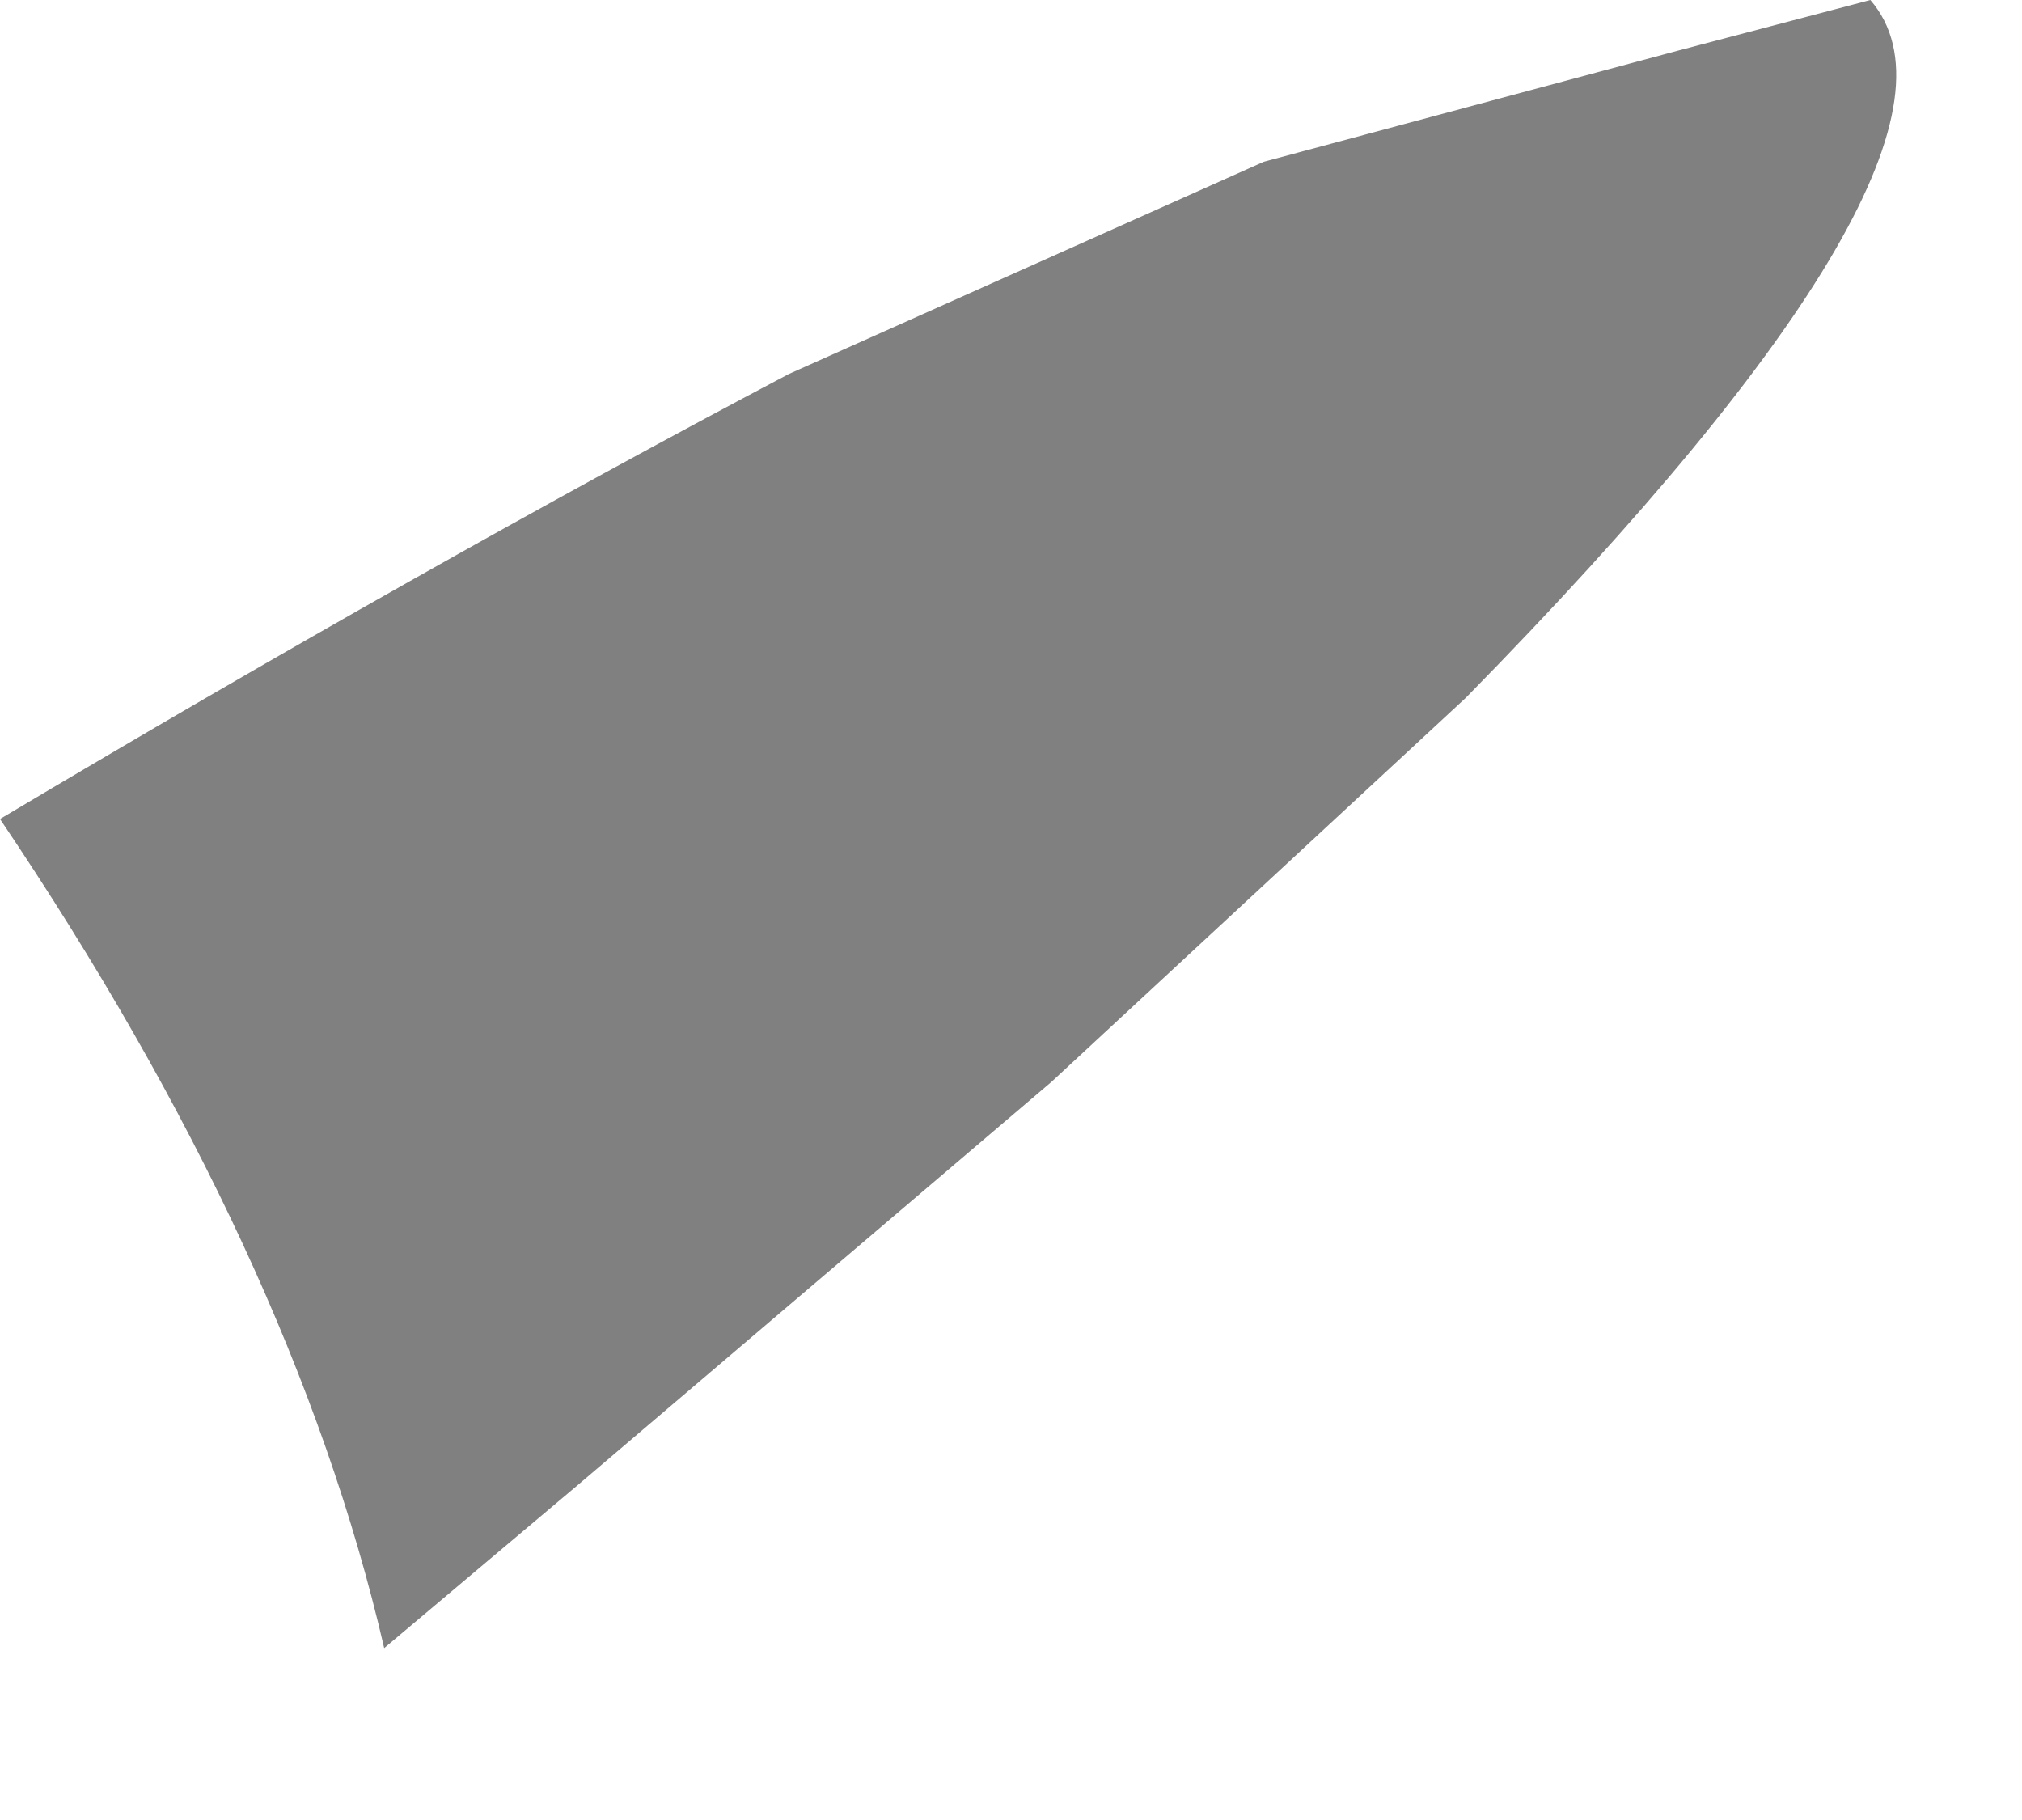 <?xml version="1.0" encoding="utf-8"?>
<svg version="1.1" id="Layer_1"
xmlns="http://www.w3.org/2000/svg"
xmlns:xlink="http://www.w3.org/1999/xlink"
width="10px" height="9px"
xml:space="preserve">
<g id="PathID_3228" transform="matrix(1, 0, 0, 1, 0, 0)">
<path style="fill:#808080;fill-opacity:1" d="M7.25 3.45L5.2 5.35L2.85 7.35L1.9 8.15Q1.45 6.2 0 4.05Q2.1 2.8 3.9 1.85L6.25 0.8L8.3 0.25L9.25 0Q9.9 0.75 7.25 3.45" />
</g>
</svg>
